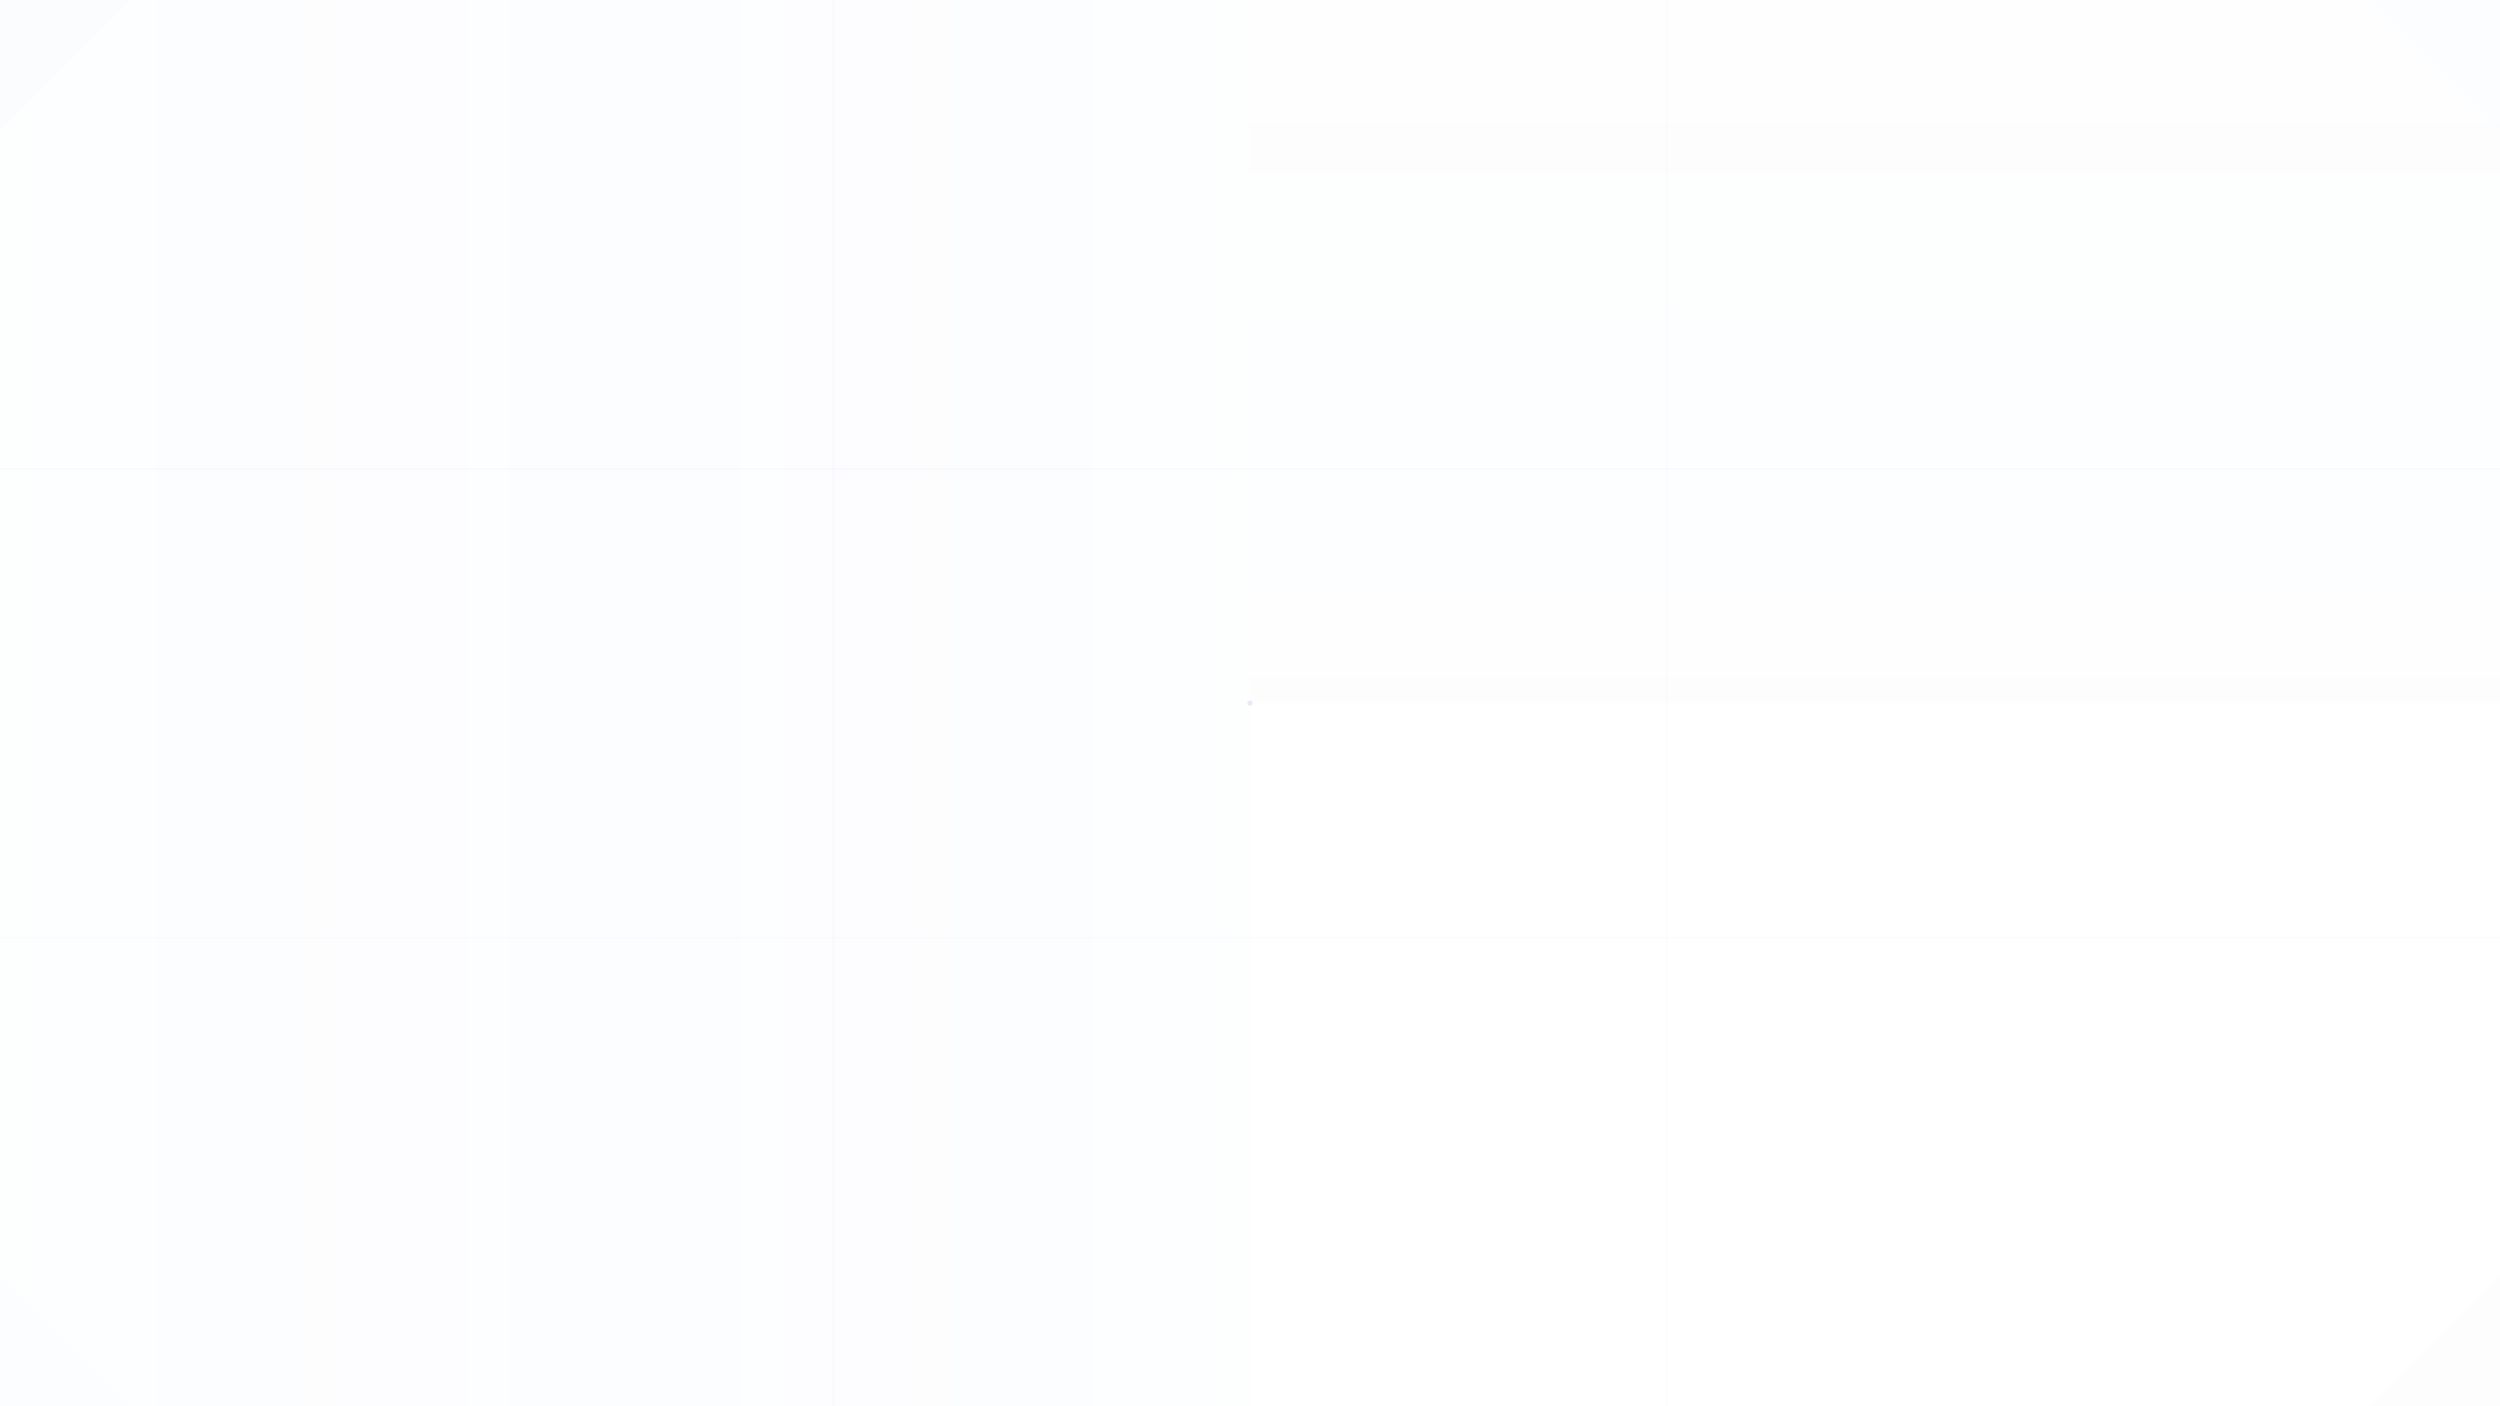 <svg width="1920" height="1080" viewBox="0 0 1920 1080" xmlns="http://www.w3.org/2000/svg">
  <!-- Clean background -->
  <rect width="1920" height="1080" fill="#ffffff"/>
  
  <!-- Minimal geometric elements -->
  <defs>
    <linearGradient id="minimalGrad1" x1="0%" y1="0%" x2="100%" y2="0%">
      <stop offset="0%" style="stop-color:#1e40af;stop-opacity:0.008"/>
      <stop offset="50%" style="stop-color:#3b82f6;stop-opacity:0.015"/>
      <stop offset="100%" style="stop-color:#1e40af;stop-opacity:0.008"/>
    </linearGradient>
    
    <linearGradient id="minimalGrad2" x1="0%" y1="0%" x2="0%" y2="100%">
      <stop offset="0%" style="stop-color:#1e40af;stop-opacity:0.005"/>
      <stop offset="100%" style="stop-color:#3b82f6;stop-opacity:0.01"/>
    </linearGradient>
  </defs>
  
  <!-- Large subtle rectangles -->
  <rect x="0" y="0" width="960" height="1080" fill="url(#minimalGrad1)"/>
  <rect x="960" y="0" width="960" height="540" fill="url(#minimalGrad2)"/>
  
  <!-- Thin accent lines -->
  <line x1="0" y1="360" x2="1920" y2="360" stroke="#1e40af" stroke-width="1" opacity="0.03"/>
  <line x1="0" y1="720" x2="1920" y2="720" stroke="#3b82f6" stroke-width="1" opacity="0.03"/>
  <line x1="640" y1="0" x2="640" y2="1080" stroke="#1e40af" stroke-width="1" opacity="0.03"/>
  <line x1="1280" y1="0" x2="1280" y2="1080" stroke="#3b82f6" stroke-width="1" opacity="0.03"/>
  
  <!-- Single focal point -->
  <circle cx="960" cy="540" r="2" fill="#1e40af" opacity="0.1"/>
  
  <!-- Subtle corner elements -->
  <polygon points="0,0 100,0 0,100" fill="#1e40af" opacity="0.01"/>
  <polygon points="1920,0 1820,0 1920,100" fill="#3b82f6" opacity="0.01"/>
  <polygon points="0,1080 100,1080 0,980" fill="#3b82f6" opacity="0.01"/>
  <polygon points="1920,1080 1820,1080 1920,980" fill="#1e40af" opacity="0.01"/>
</svg>